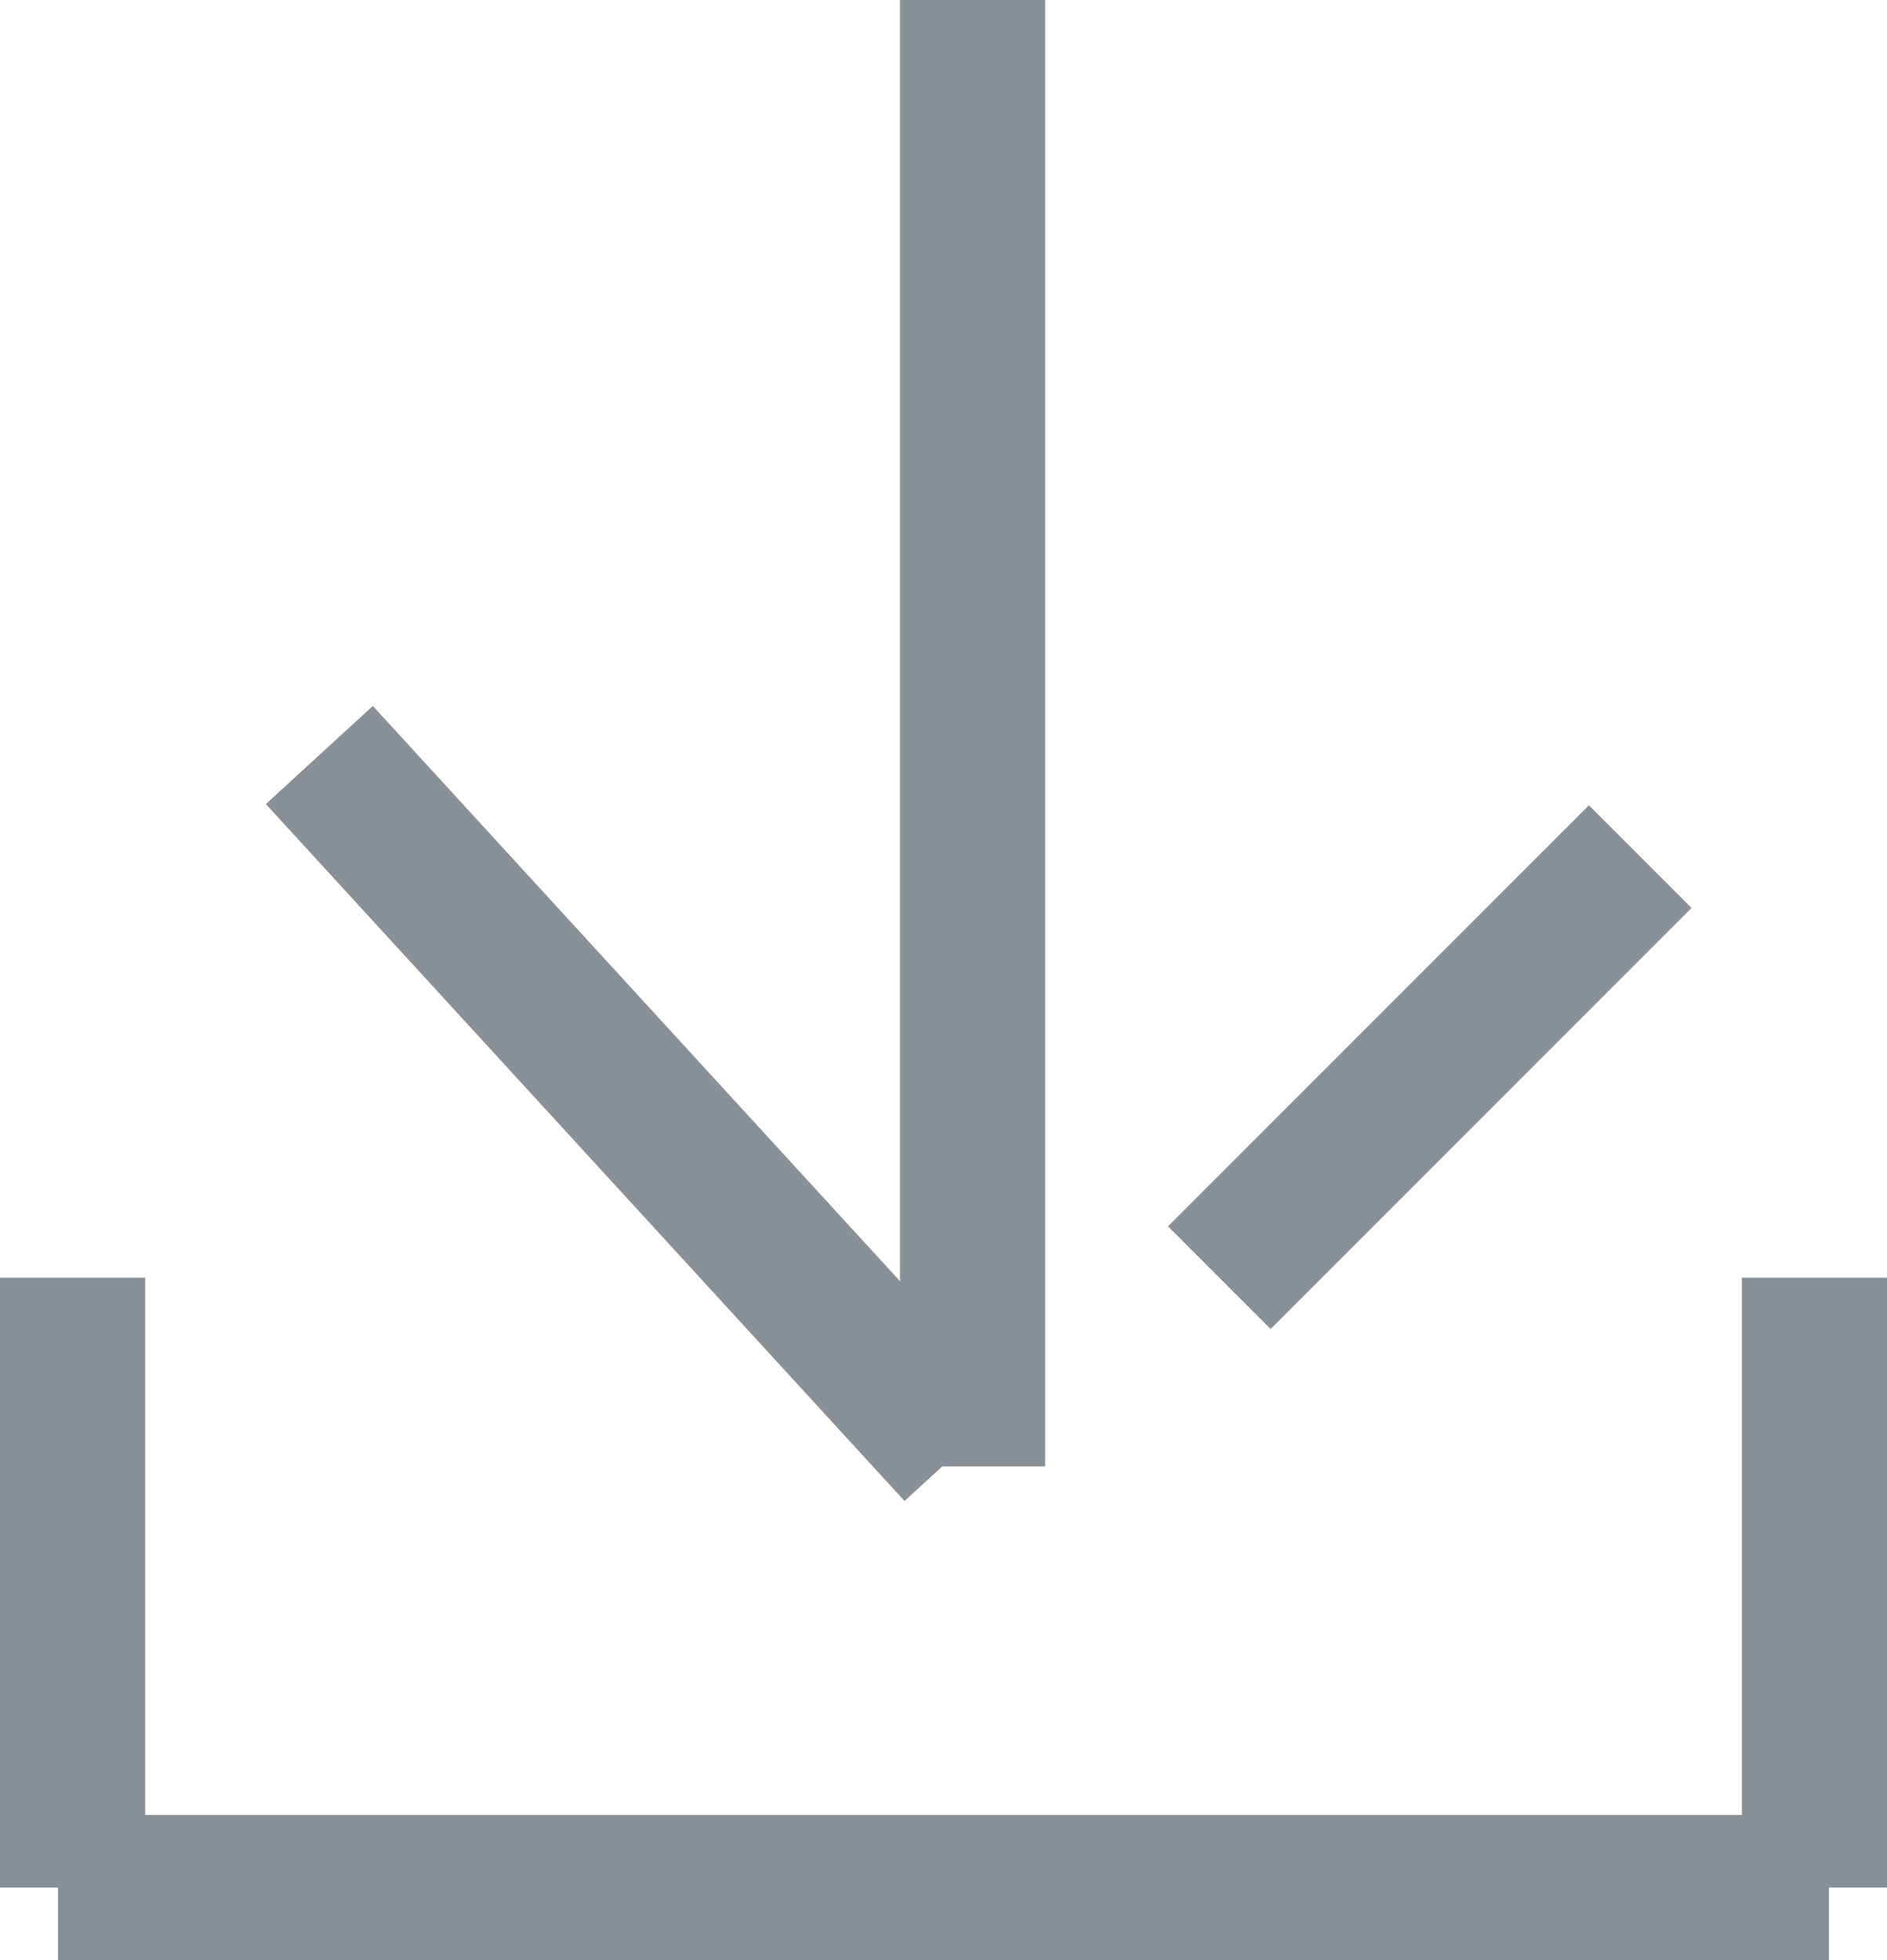 <?xml version="1.0" encoding="utf-8"?>
<!-- Generator: Adobe Illustrator 18.1.1, SVG Export Plug-In . SVG Version: 6.00 Build 0)  -->
<svg version="1.1" id="Layer_1" xmlns="http://www.w3.org/2000/svg" xmlns:xlink="http://www.w3.org/1999/xlink" x="0px" y="0px"
	 viewBox="484.7 393.5 13 13.5" enable-background="new 484.7 393.5 13 13.5" xml:space="preserve">
<line fill="none" stroke="#889197" stroke-miterlimit="10" x1="491.4" y1="393.5" x2="491.4" y2="403.6"/>
<line fill="none" stroke="#889197" stroke-miterlimit="10" x1="486.9" y1="398.7" x2="491.3" y2="403.5"/>
<line fill="none" stroke="#889197" stroke-miterlimit="10" x1="493.1" y1="402.3" x2="496" y2="399.4"/>
<line fill="none" stroke="#889197" stroke-miterlimit="10" x1="485.2" y1="402.3" x2="485.2" y2="406.5"/>
<line fill="none" stroke="#889197" stroke-miterlimit="10" x1="485.1" y1="406.5" x2="497.3" y2="406.5"/>
<line fill="none" stroke="#889197" stroke-miterlimit="10" x1="497.2" y1="402.3" x2="497.2" y2="406.5"/>
</svg>
